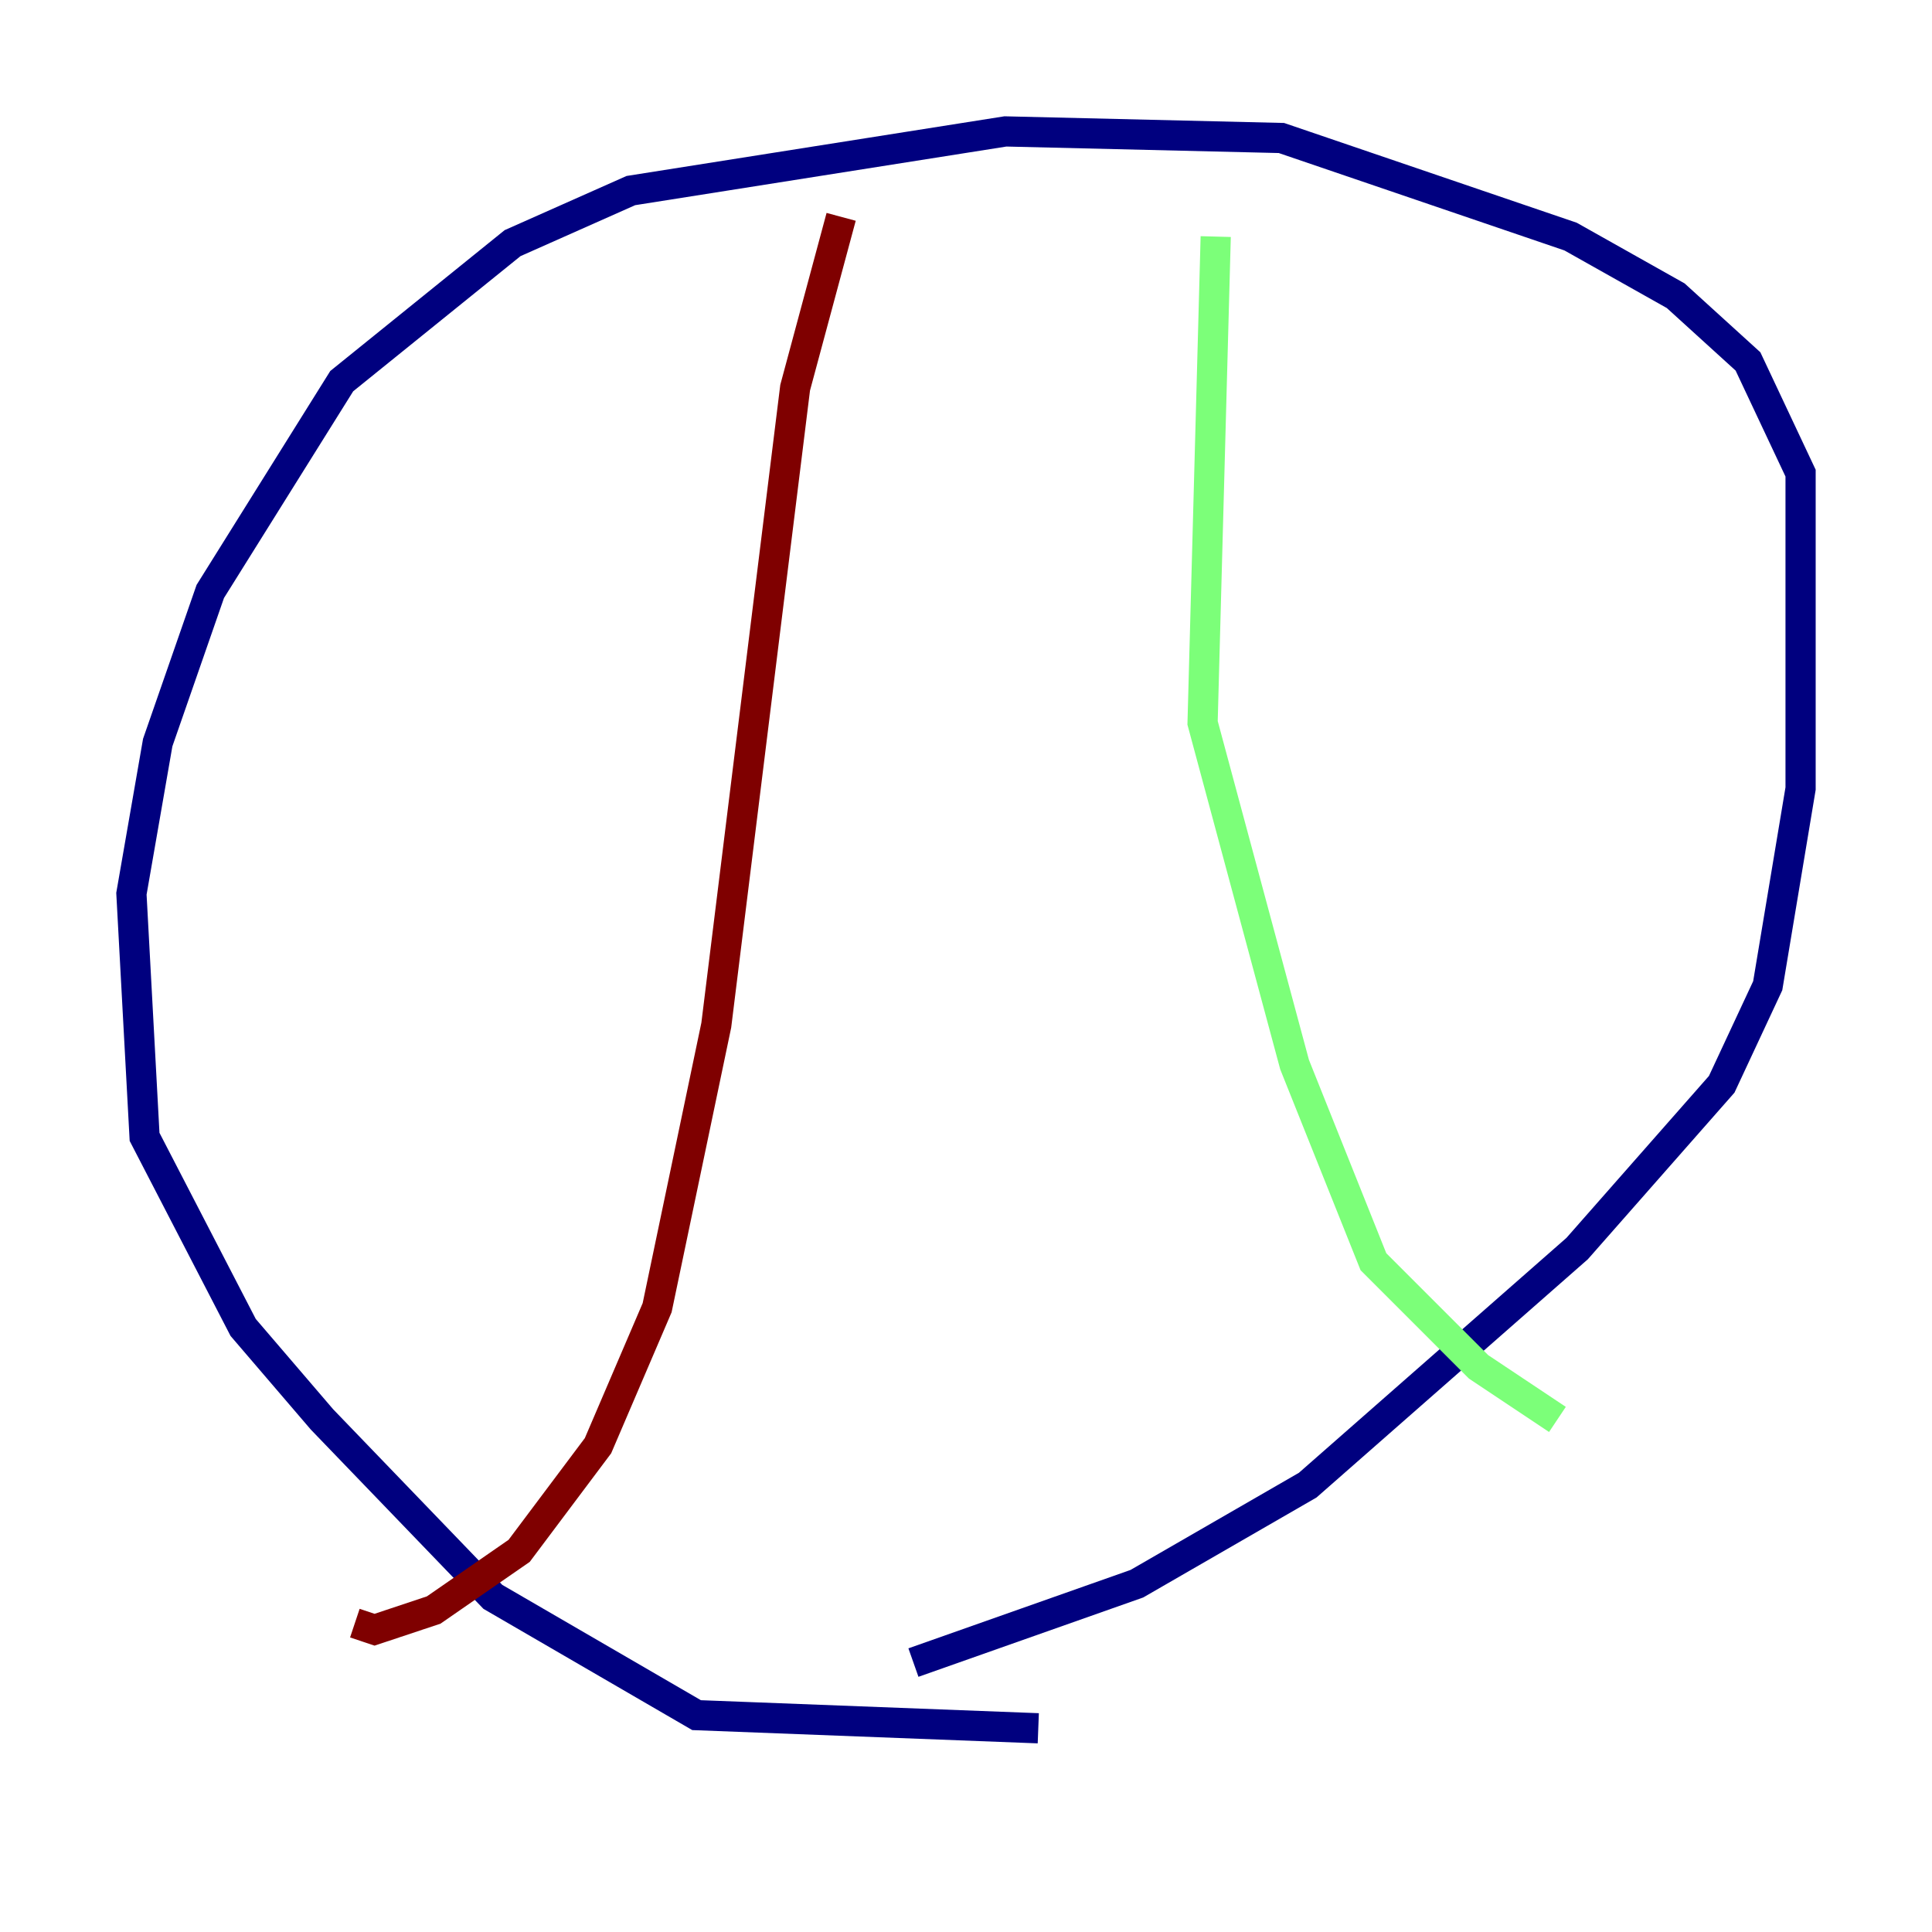 <?xml version="1.0" encoding="utf-8" ?>
<svg baseProfile="tiny" height="128" version="1.2" viewBox="0,0,128,128" width="128" xmlns="http://www.w3.org/2000/svg" xmlns:ev="http://www.w3.org/2001/xml-events" xmlns:xlink="http://www.w3.org/1999/xlink"><defs /><polyline fill="none" points="68.789,114.503 46.15,113.633 32.653,105.796 21.333,94.041 16.109,87.946 9.578,75.32 8.707,59.211 10.449,49.197 13.932,39.184 22.64,25.252 33.959,16.109 41.796,12.626 66.612,8.707 84.898,9.143 104.054,15.674 111.02,19.592 115.809,23.946 119.293,31.347 119.293,52.245 117.116,65.306 114.068,71.837 104.49,82.721 86.639,98.395 75.32,104.925 60.517,110.15" stroke="#00007f" stroke-width="2" /><polyline fill="none" points="80.544,15.674 79.674,47.891 85.769,70.531 90.993,83.592 97.959,90.558 103.184,94.041" stroke="#7cff79" stroke-width="2" /><polyline fill="none" points="55.728,14.367 52.68,25.687 47.456,67.918 43.537,86.639 39.619,95.782 34.395,102.748 28.735,106.667 24.816,107.973 23.51,107.537" stroke="#7f0000" stroke-width="2" /></svg>